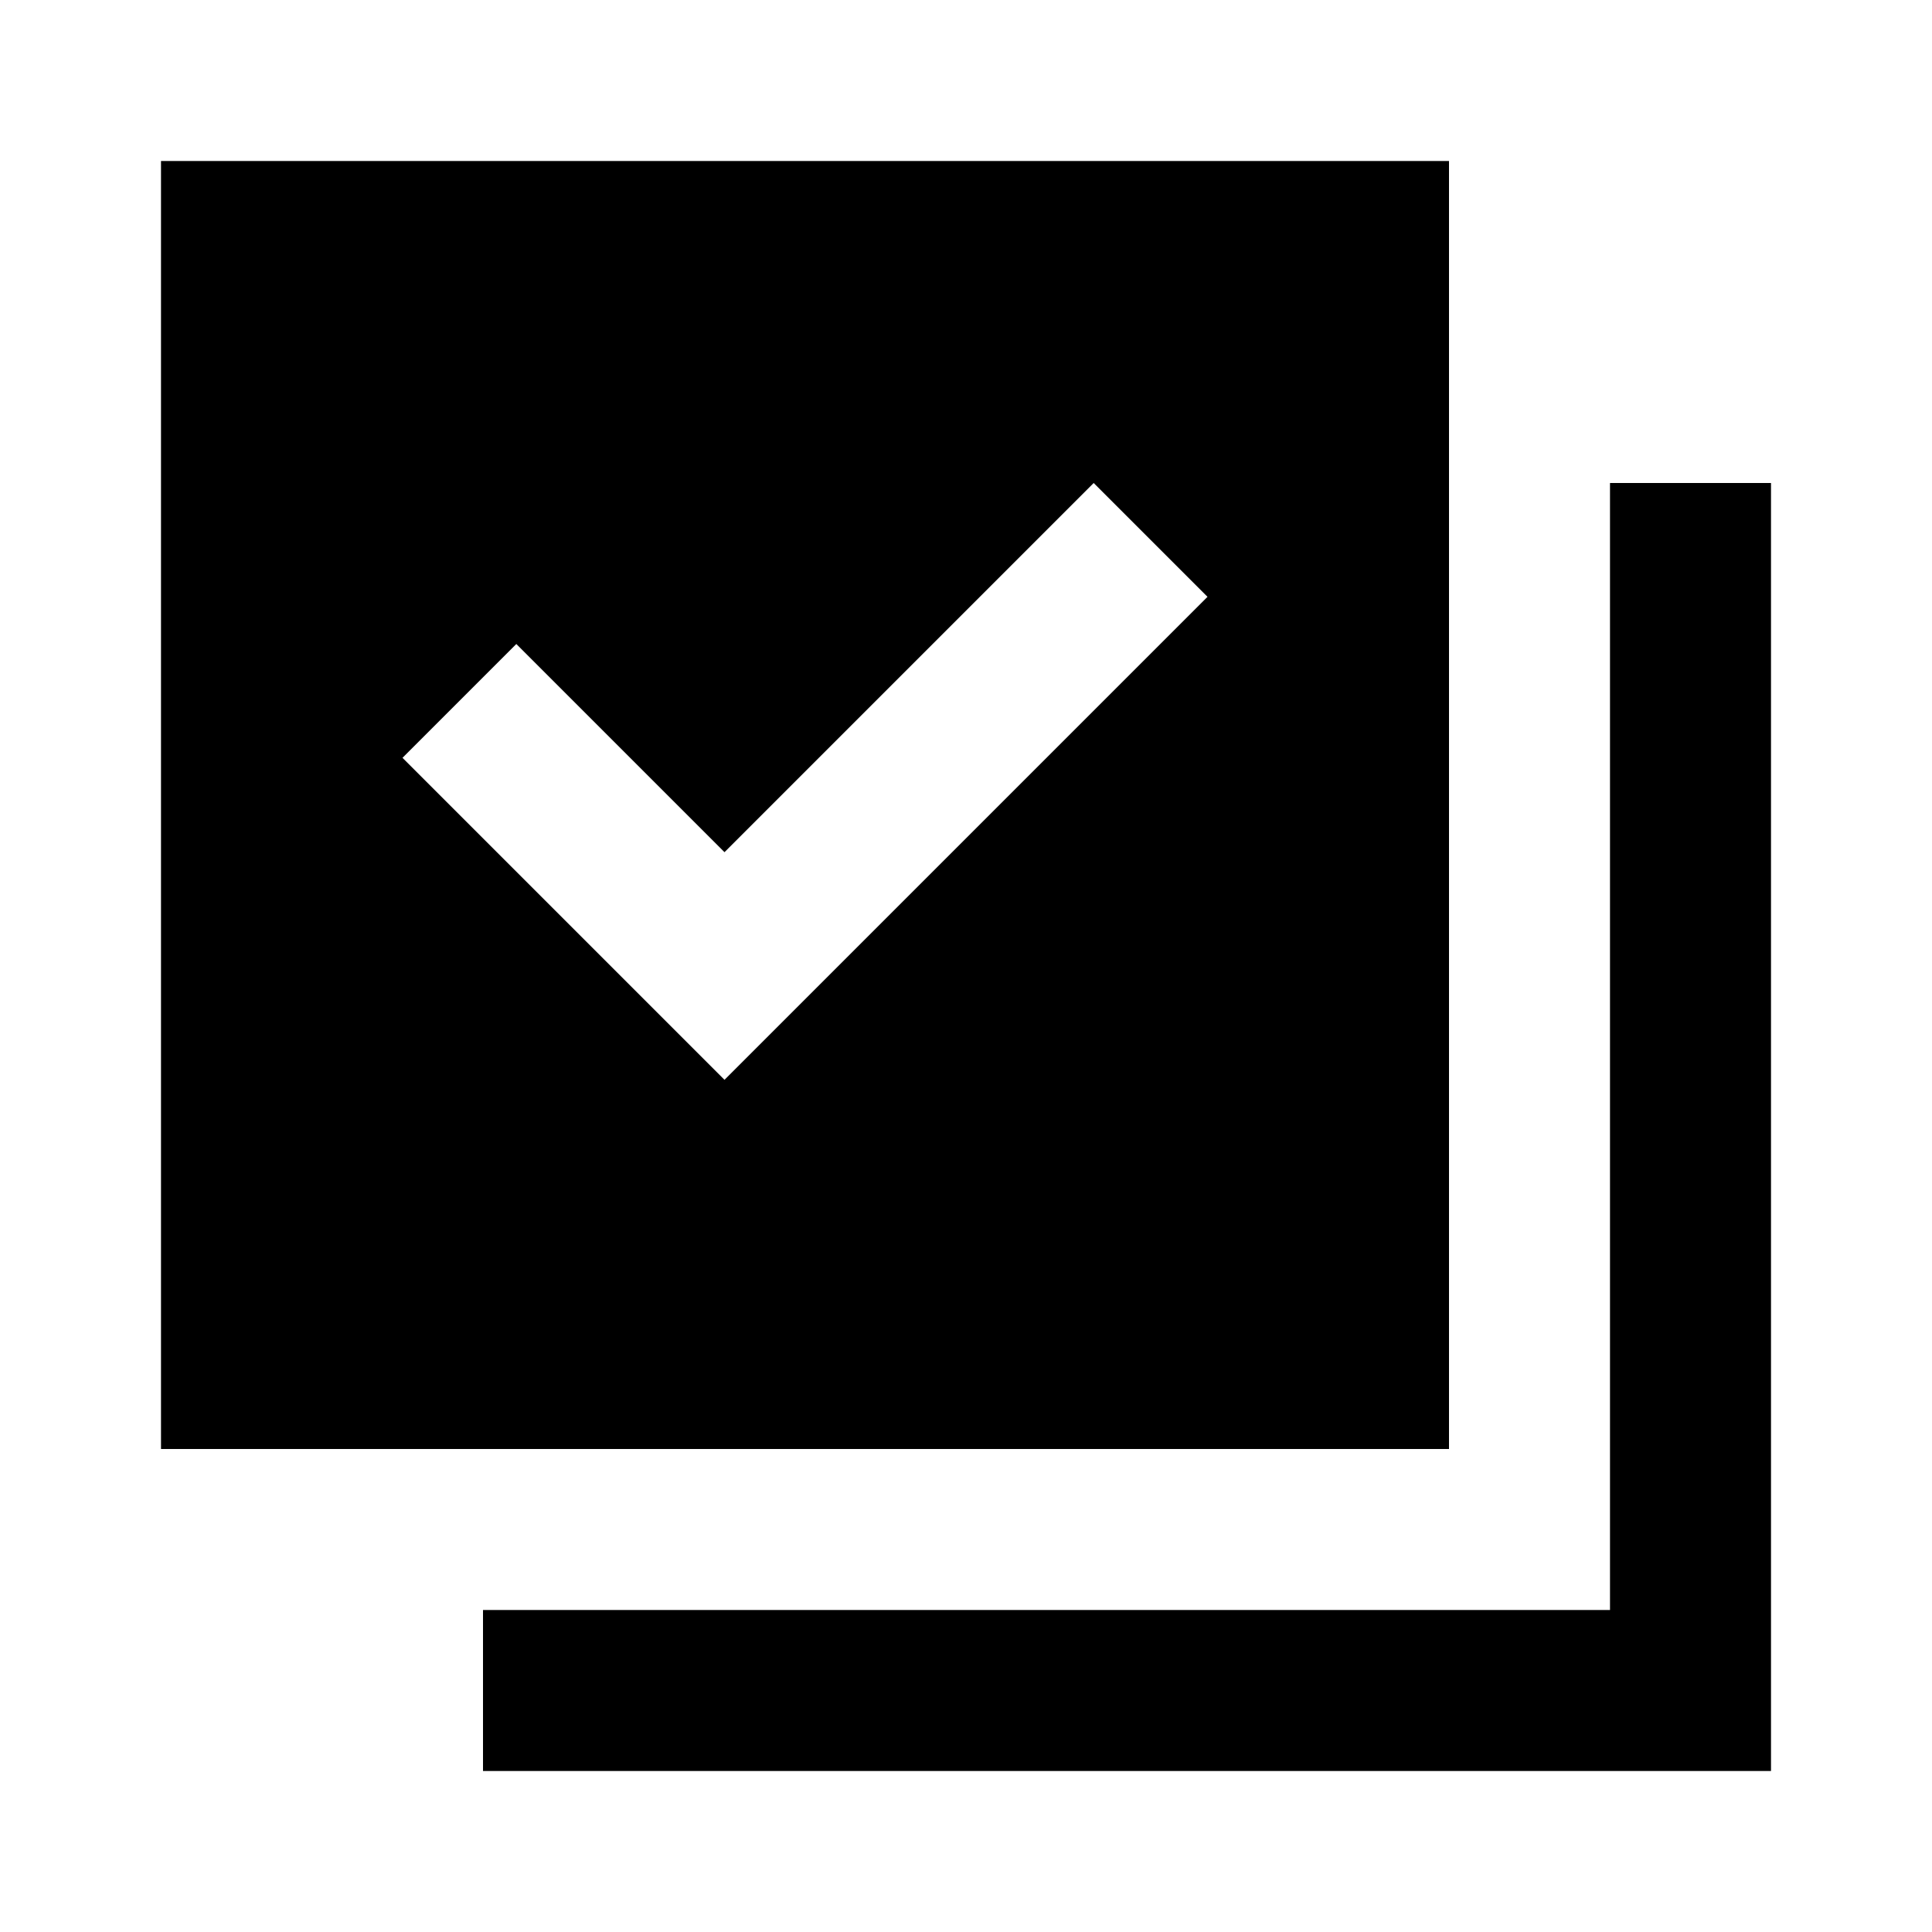 <?xml version="1.0"?><svg xmlns="http://www.w3.org/2000/svg"  viewBox="0 0 24 24" width="24px" height="24px">    <path d="M 2 2 L 2 18 L 18 18 L 18 2 L 2 2 z M 13.586 6 L 15 7.414 L 9 13.414 L 5 9.414 L 6.414 8 L 9 10.586 L 13.586 6 z M 20 6 L 20 20 L 6 20 L 6 22 L 22 22 L 22 6 L 20 6 z"/></svg>